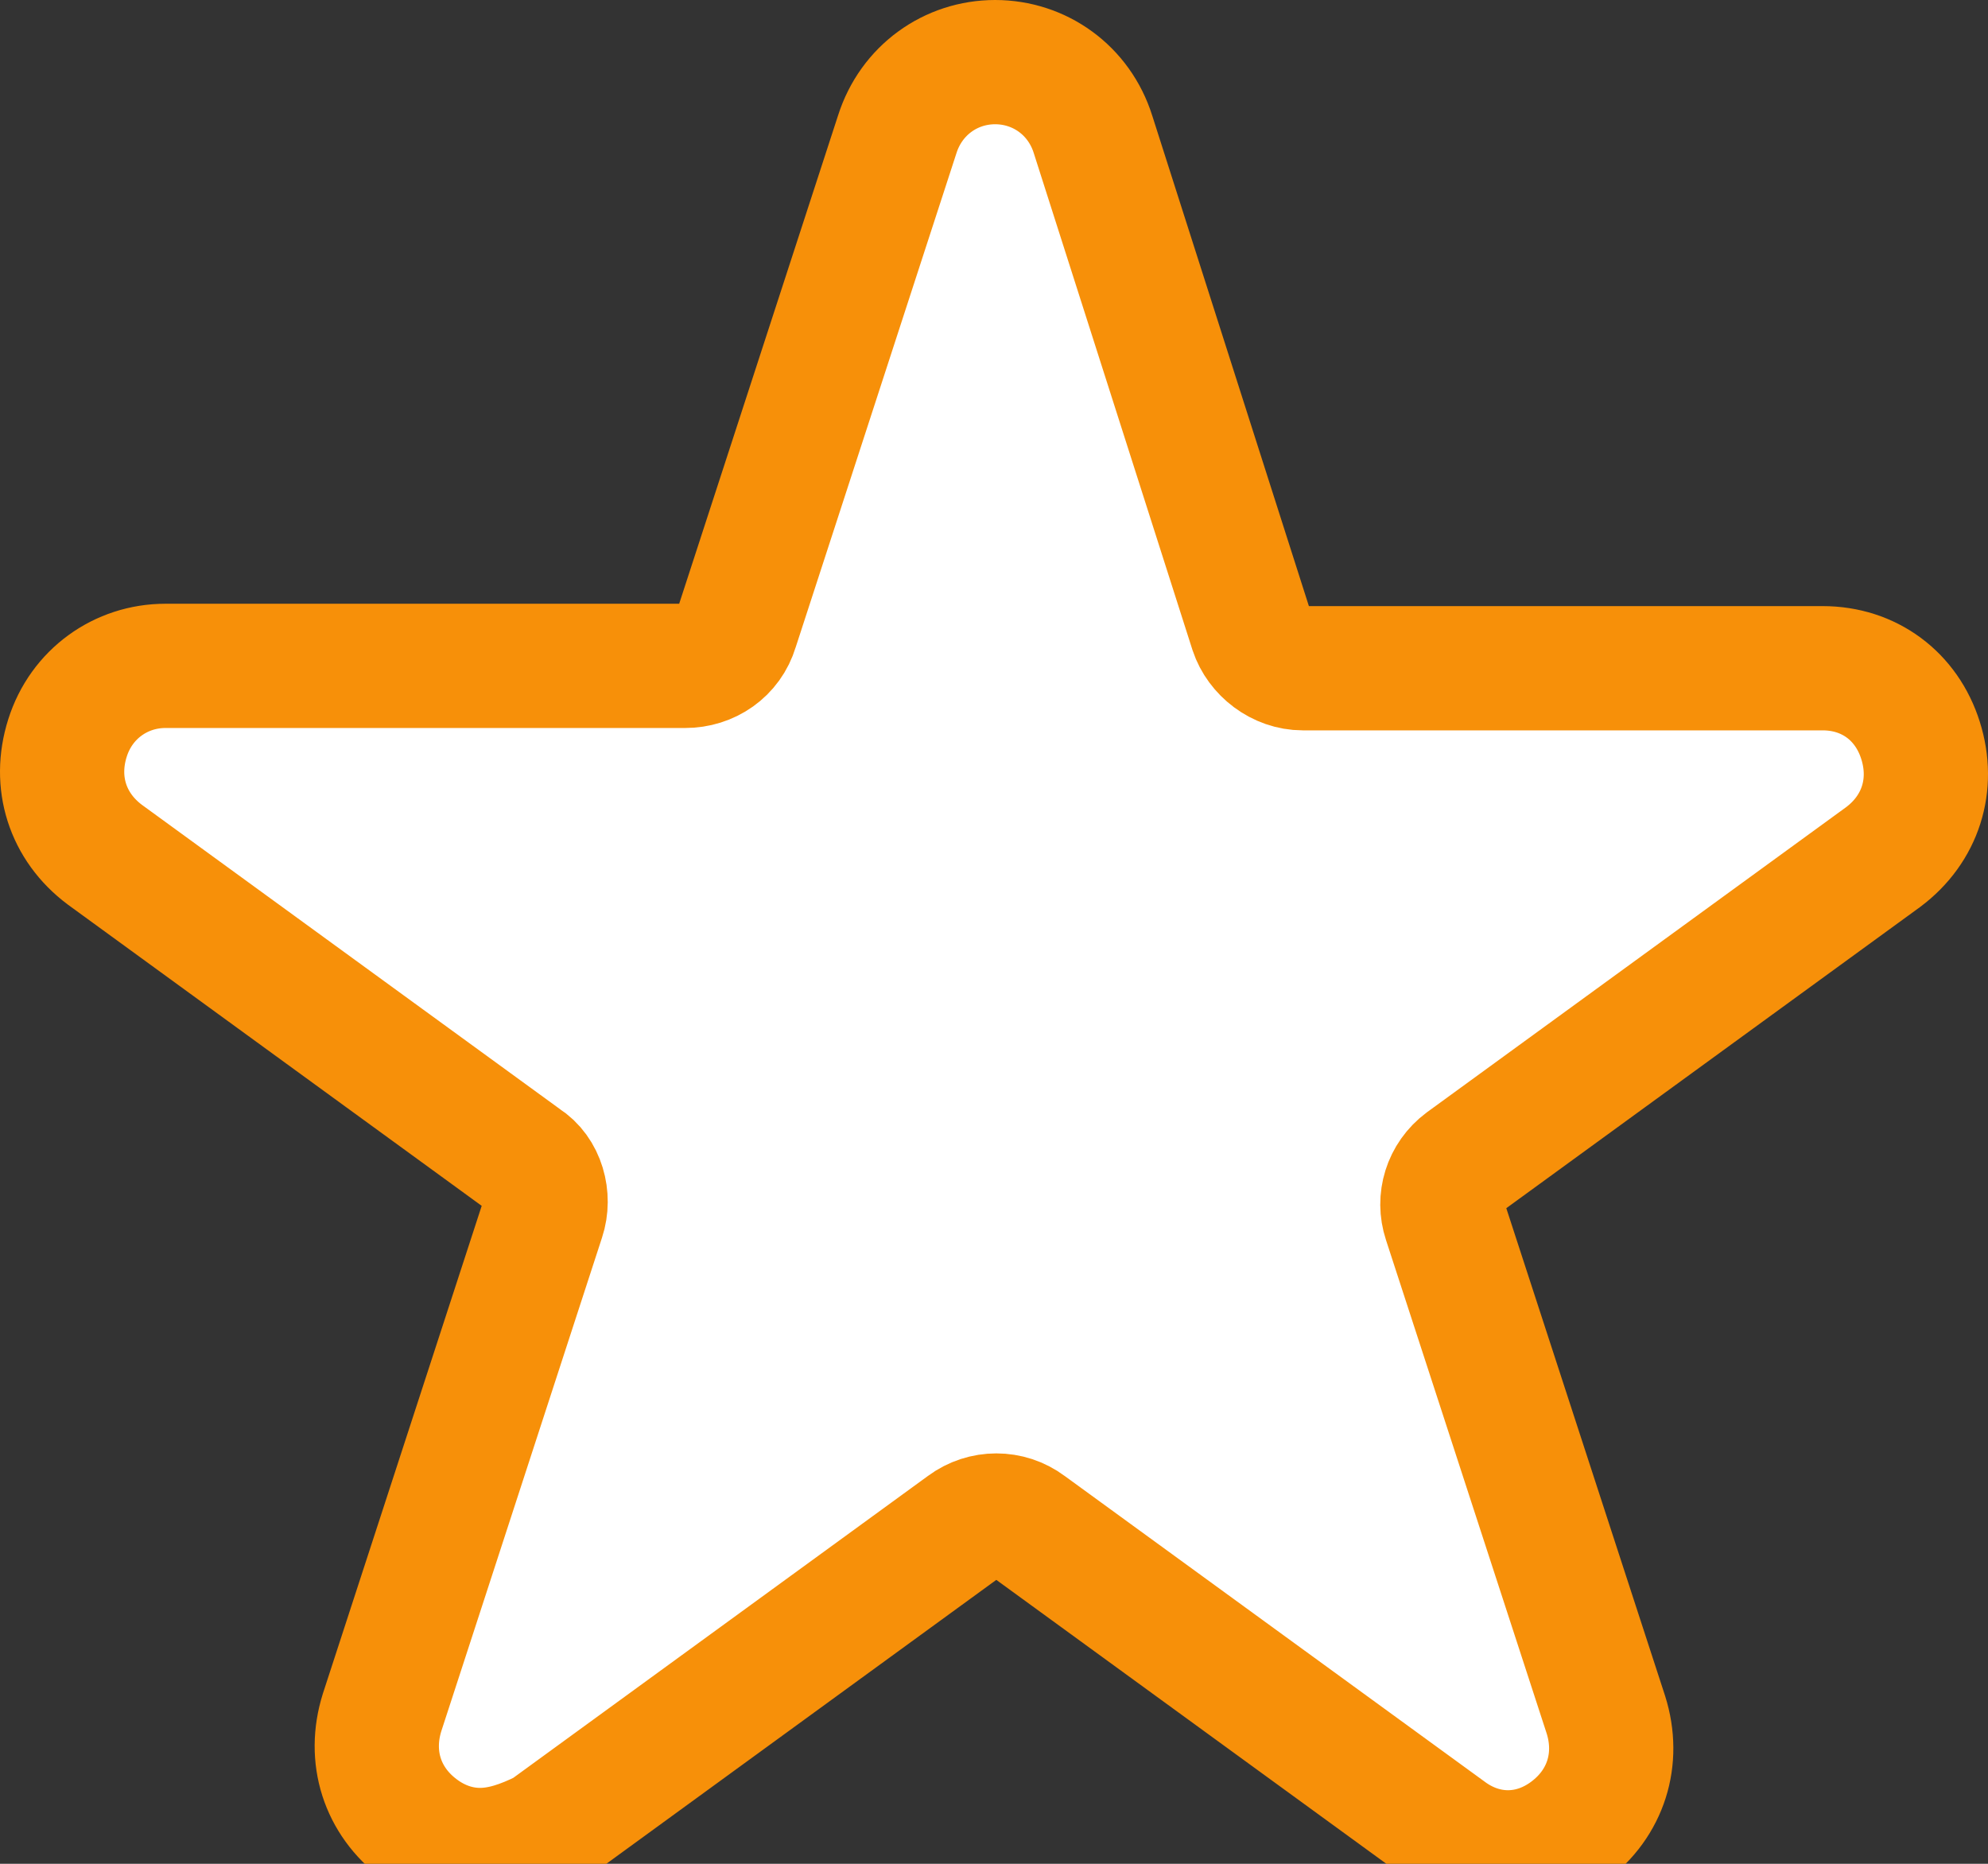 <svg width="16" height="15" viewBox="0 0 16 15" fill="none" stroke="#F79009" xmlns="http://www.w3.org/2000/svg">
<rect x="0" y="0" width="16" height="15" fill="#333333" stroke="none"/>
<path d="M3.863 14.889C3.695 14.889 3.526 14.833 3.376 14.72C3.075 14.495 2.963 14.139 3.075 13.782L4.37 9.805C4.426 9.636 4.37 9.43 4.22 9.336L0.843 6.878C0.543 6.653 0.43 6.297 0.543 5.94C0.655 5.584 0.974 5.359 1.331 5.359H5.514C5.702 5.359 5.871 5.246 5.927 5.059L7.221 1.082C7.334 0.725 7.653 0.5 8.009 0.5C8.366 0.5 8.685 0.725 8.797 1.082L10.073 5.077C10.129 5.246 10.298 5.378 10.486 5.378H14.669C15.044 5.378 15.345 5.603 15.457 5.959C15.57 6.316 15.457 6.672 15.157 6.897L11.78 9.355C11.63 9.467 11.574 9.655 11.63 9.824L12.925 13.801C13.037 14.157 12.925 14.514 12.624 14.739C12.324 14.964 11.949 14.964 11.649 14.739L8.272 12.281C8.122 12.169 7.916 12.169 7.765 12.281L4.389 14.739C4.201 14.833 4.032 14.889 3.864 14.889L3.863 14.889Z" fill="#FFFF"/>
</svg>
